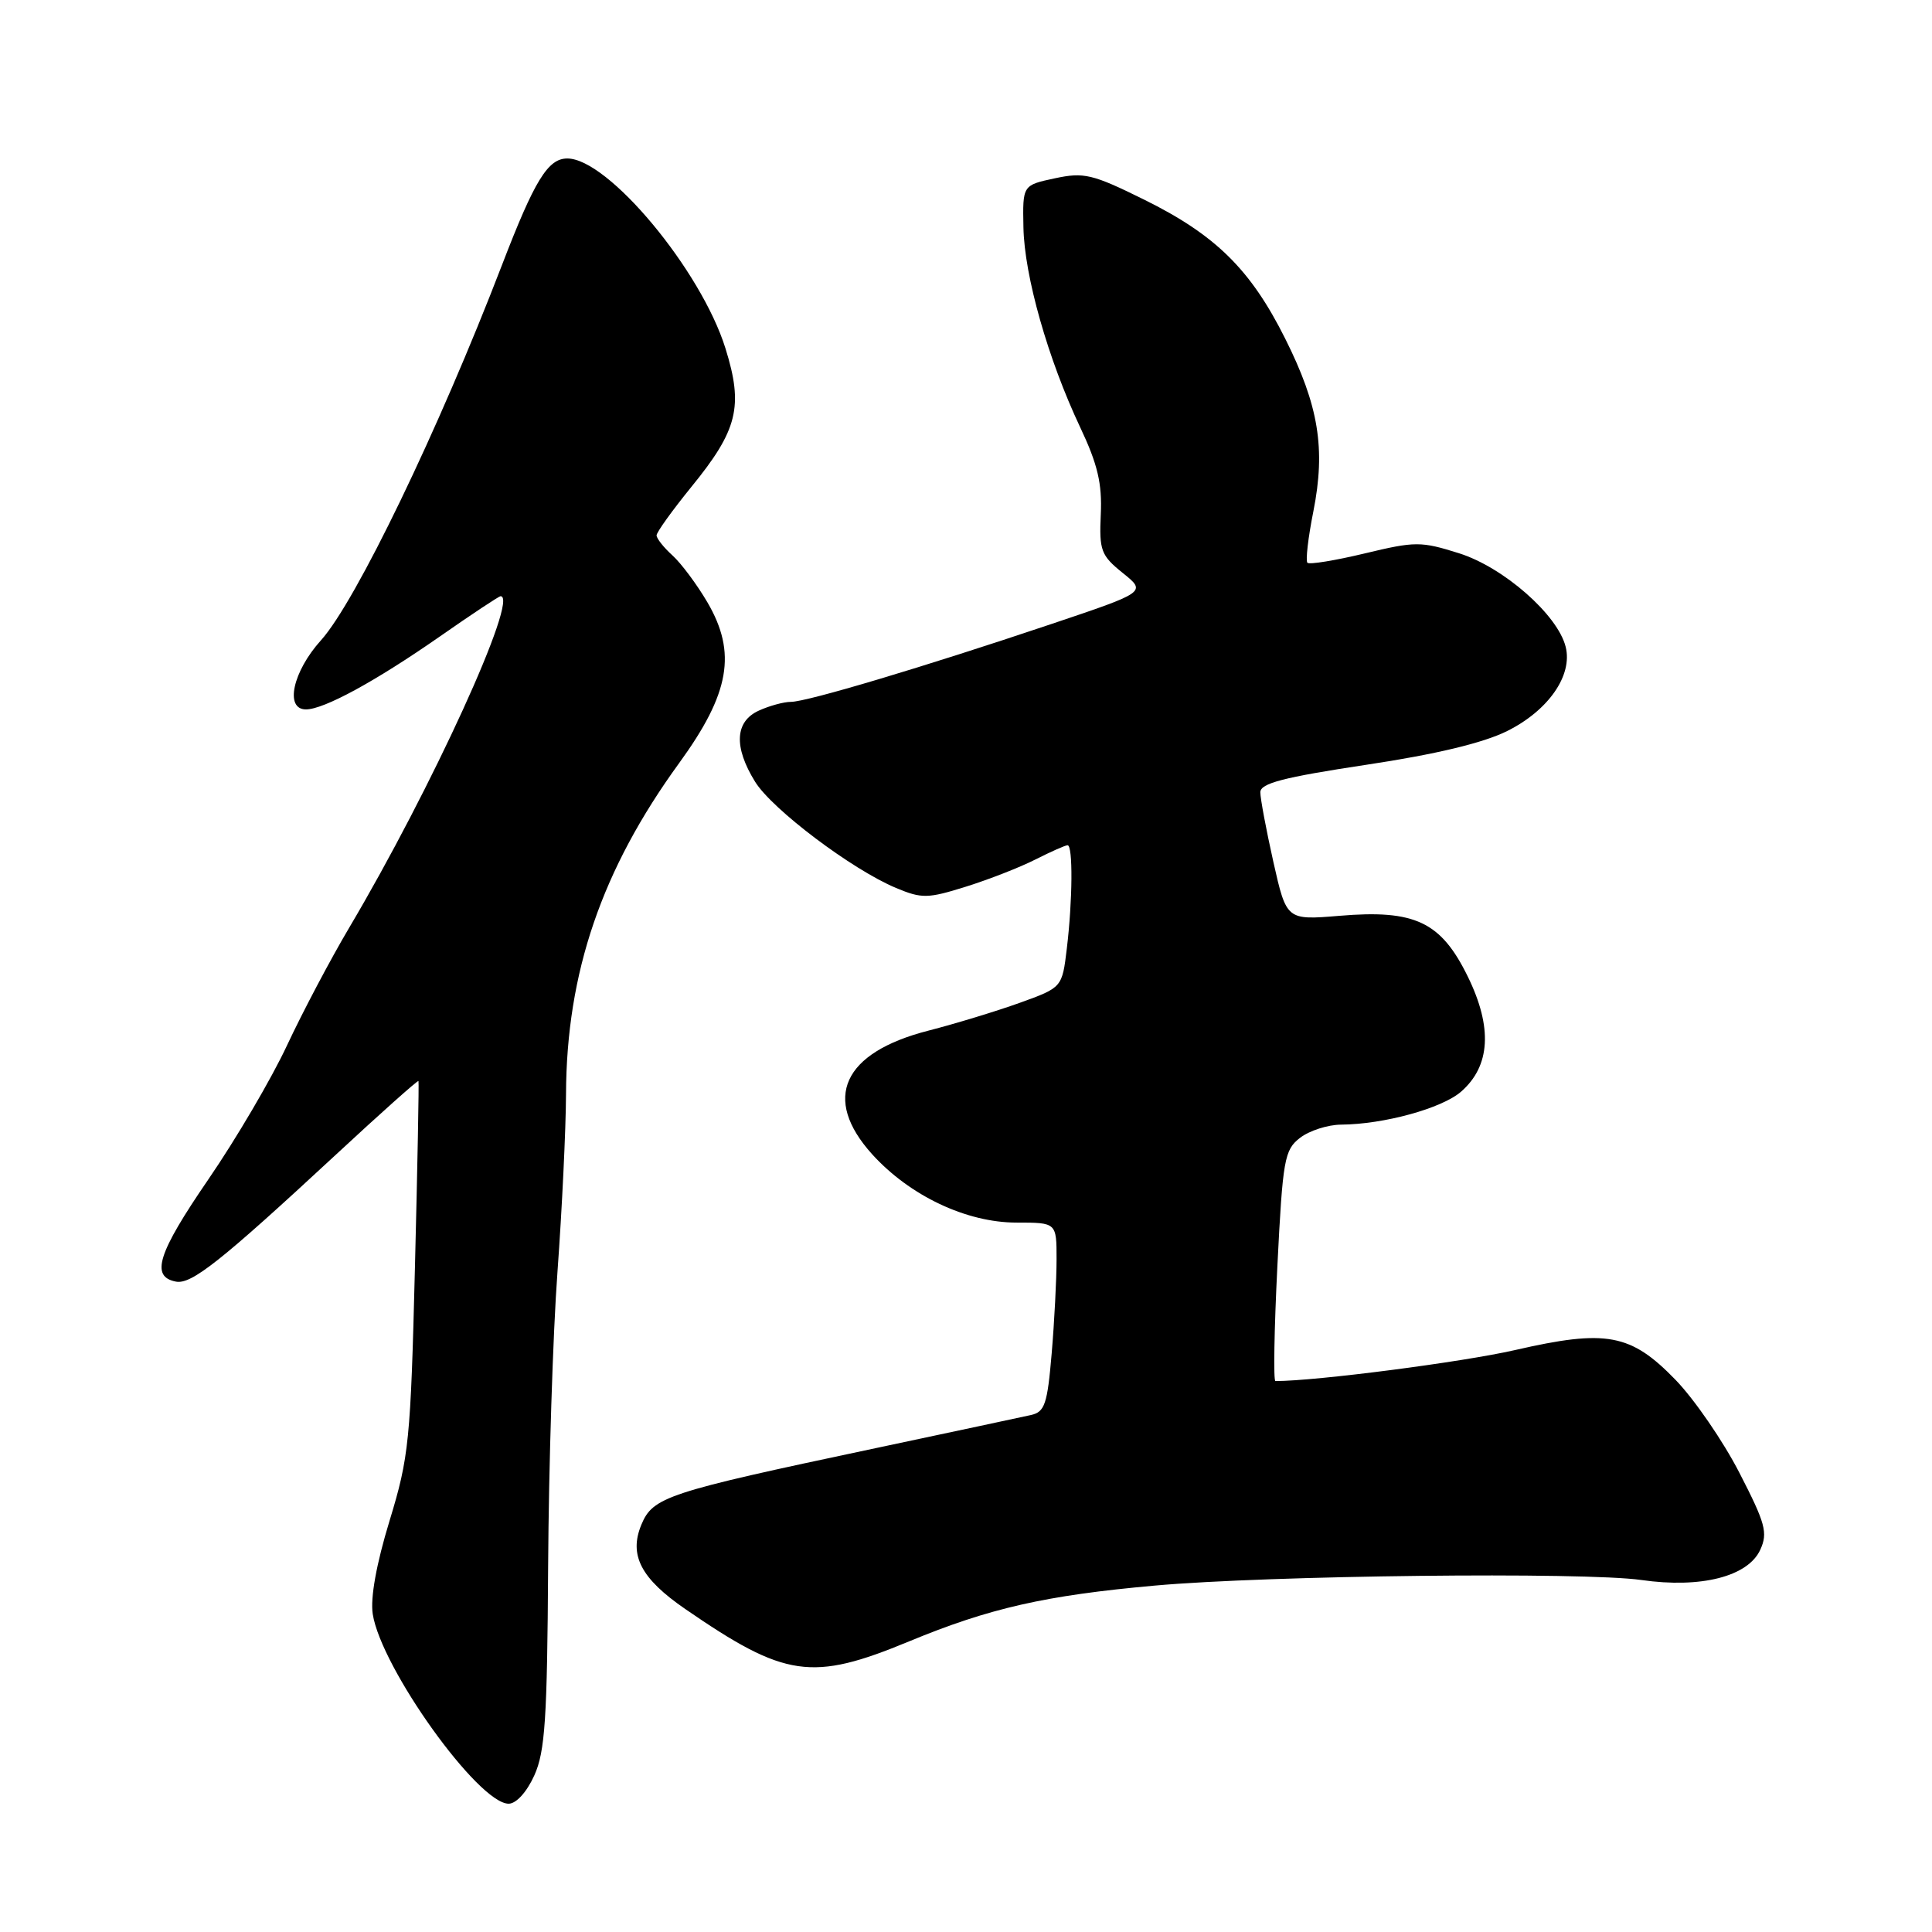 <?xml version="1.0" encoding="UTF-8" standalone="no"?>
<!DOCTYPE svg PUBLIC "-//W3C//DTD SVG 1.1//EN" "http://www.w3.org/Graphics/SVG/1.1/DTD/svg11.dtd" >
<svg xmlns="http://www.w3.org/2000/svg" xmlns:xlink="http://www.w3.org/1999/xlink" version="1.1" viewBox="0 0 256 256">
 <g >
 <path fill="currentColor"
d=" M 70.80 235.25 C 72.23 232.09 72.51 227.72 72.63 207.50 C 72.71 194.30 73.26 176.75 73.87 168.50 C 74.47 160.25 74.98 149.68 75.00 145.00 C 75.06 128.87 79.73 115.22 90.00 101.10 C 96.71 91.86 97.65 86.50 93.73 79.80 C 92.34 77.43 90.26 74.64 89.10 73.59 C 87.95 72.55 87.00 71.35 87.00 70.94 C 87.00 70.52 89.07 67.65 91.59 64.54 C 97.76 56.98 98.53 53.87 96.13 46.17 C 92.90 35.79 80.58 21.00 75.17 21.00 C 72.60 21.00 70.83 23.89 66.51 35.13 C 58.11 56.98 47.13 79.74 42.54 84.83 C 38.79 88.98 37.69 94.00 40.54 94.00 C 42.92 94.00 49.73 90.29 58.22 84.38 C 62.46 81.42 66.11 79.00 66.33 79.00 C 68.84 79.00 57.17 104.53 46.25 122.96 C 43.79 127.11 40.10 134.10 38.04 138.50 C 35.99 142.90 31.29 150.91 27.59 156.30 C 20.90 166.06 19.91 169.17 23.31 169.82 C 25.36 170.22 29.24 167.15 44.41 153.09 C 50.40 147.53 55.37 143.10 55.45 143.24 C 55.53 143.38 55.32 154.53 54.98 168.00 C 54.41 190.94 54.19 193.07 51.62 201.50 C 49.87 207.23 49.06 211.72 49.39 213.87 C 50.50 221.01 63.38 239.00 67.40 239.00 C 68.40 239.00 69.80 237.46 70.80 235.25 Z  M 120.44 217.50 C 131.11 213.08 138.52 211.40 153.00 210.10 C 168.11 208.74 209.87 208.27 217.50 209.36 C 225.38 210.49 231.63 208.90 233.25 205.34 C 234.27 203.10 233.93 201.85 230.49 195.17 C 228.34 190.98 224.53 185.44 222.04 182.86 C 216.09 176.71 212.88 176.11 200.75 178.89 C 193.75 180.49 174.45 182.99 169.00 183.00 C 168.72 183.00 168.84 176.14 169.26 167.75 C 169.97 153.61 170.19 152.37 172.26 150.77 C 173.49 149.82 175.94 149.03 177.70 149.02 C 183.36 148.98 191.04 146.87 193.59 144.66 C 197.49 141.27 197.79 136.14 194.50 129.42 C 190.94 122.14 187.50 120.50 177.48 121.35 C 170.47 121.93 170.47 121.93 168.73 114.22 C 167.78 109.97 167.00 105.82 167.00 104.98 C 167.00 103.79 170.06 103.00 180.96 101.35 C 190.22 99.96 196.53 98.45 199.70 96.87 C 205.17 94.15 208.41 89.49 207.46 85.71 C 206.40 81.46 199.23 75.17 193.33 73.31 C 188.28 71.72 187.54 71.72 180.84 73.33 C 176.92 74.27 173.50 74.83 173.24 74.57 C 172.98 74.31 173.33 71.24 174.03 67.75 C 175.67 59.46 174.74 53.75 170.30 44.88 C 165.72 35.71 161.07 31.13 151.62 26.46 C 144.74 23.06 143.63 22.80 139.76 23.63 C 135.50 24.54 135.50 24.54 135.61 30.12 C 135.73 36.56 138.86 47.57 143.13 56.62 C 145.44 61.50 146.05 64.08 145.86 68.15 C 145.64 72.95 145.89 73.60 148.77 75.92 C 151.92 78.45 151.92 78.45 139.21 82.72 C 122.35 88.39 106.91 93.00 104.80 93.00 C 103.86 93.00 101.95 93.52 100.55 94.16 C 97.38 95.60 97.20 98.97 100.05 103.58 C 102.31 107.24 112.91 115.23 118.73 117.66 C 122.15 119.09 122.93 119.07 127.98 117.49 C 131.02 116.54 135.17 114.92 137.21 113.88 C 139.25 112.85 141.16 112.00 141.46 112.00 C 142.18 112.00 142.13 119.27 141.36 125.68 C 140.74 130.85 140.74 130.85 135.12 132.88 C 132.03 133.99 126.58 135.65 123.00 136.57 C 111.66 139.48 108.90 145.56 115.56 152.94 C 120.54 158.44 128.05 162.00 134.70 162.00 C 140.00 162.00 140.00 162.00 140.00 166.85 C 140.00 169.52 139.71 175.15 139.35 179.37 C 138.78 186.07 138.44 187.09 136.60 187.50 C 135.45 187.76 125.95 189.78 115.50 192.00 C 88.34 197.75 86.51 198.35 84.98 202.04 C 83.31 206.07 84.93 209.17 90.81 213.21 C 104.05 222.32 107.56 222.83 120.44 217.50 Z "/>
</g>
</svg>
